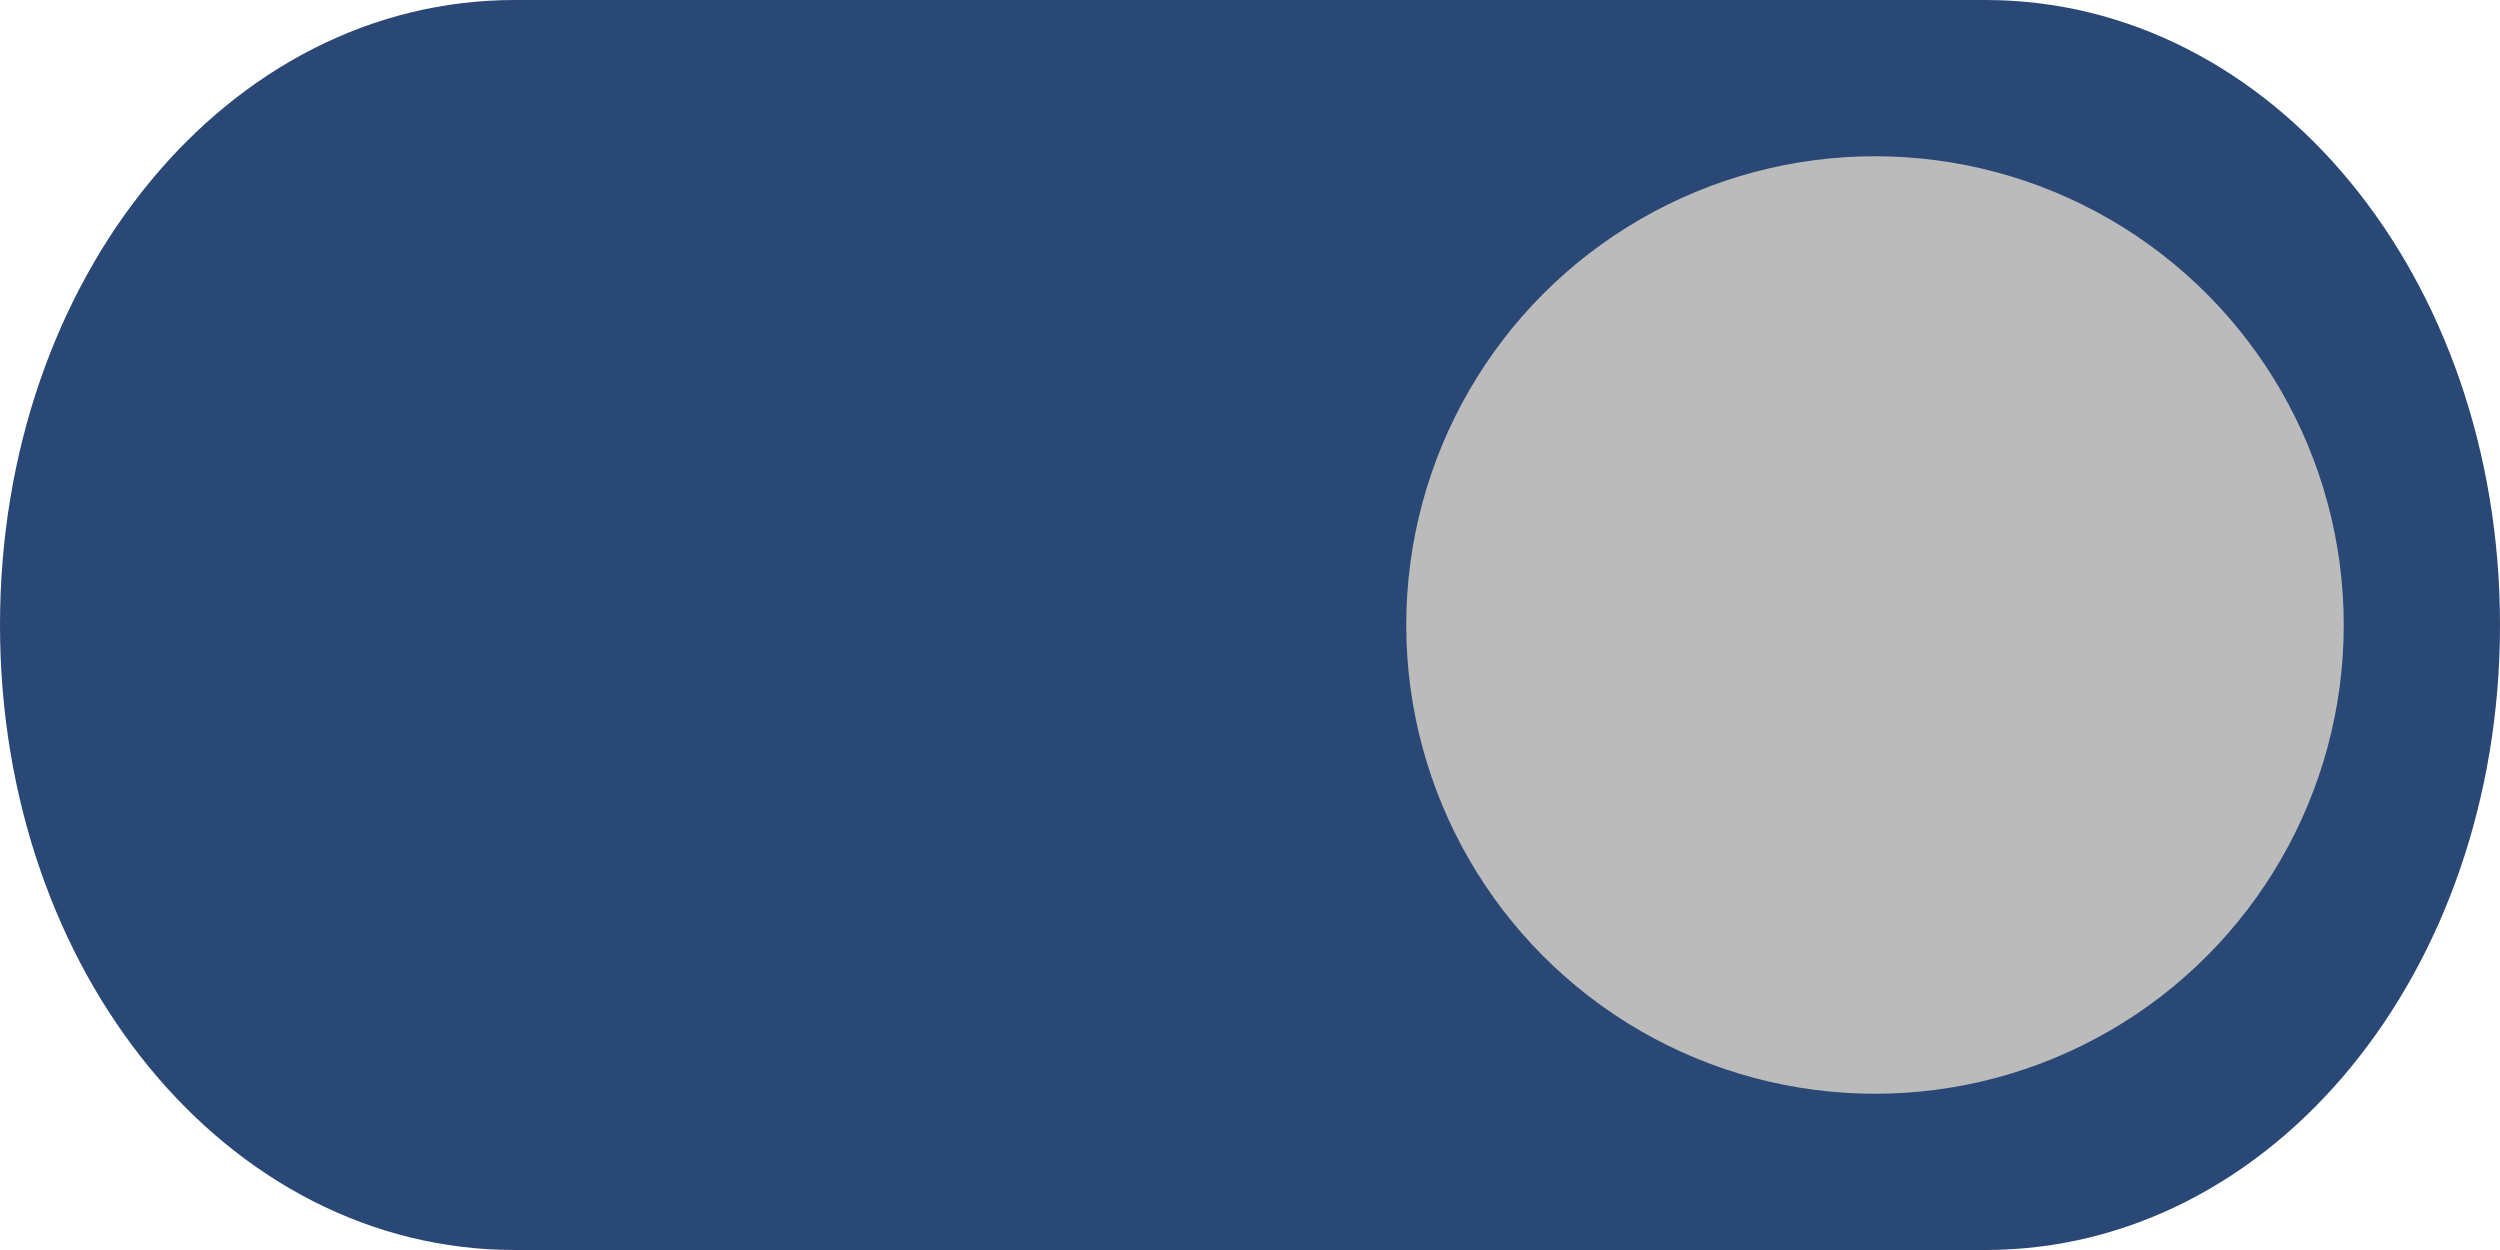 <?xml version="1.0" encoding="UTF-8"?>
<svg width="32px" height="16px" viewBox="0 0 32 16" version="1.1" xmlns="http://www.w3.org/2000/svg" xmlns:xlink="http://www.w3.org/1999/xlink">
    <!-- Generator: Sketch 55.2 (78181) - https://sketchapp.com -->
    <title>Selection Controls / Switch / On - Disabled</title>
    <desc>Created with Sketch.</desc>
    <g id="Selection-Controls-/-Switch-/-On---Disabled" stroke="none" stroke-width="1" fill="none" fill-rule="evenodd">
        <g id="switch-(on)">
            <path d="M25.412,16 L6.588,16 C2.918,16 0,12.457 0,8 C0,3.543 2.918,0 6.588,0 L25.412,0 C29.082,0 32,3.543 32,8 C32,12.457 29.082,16 25.412,16 Z" id="track" fill="#2A4875"></path>
            <circle id="knob" fill="#BBBBBB" cx="24" cy="8" r="6"></circle>
        </g>
    </g>
</svg>